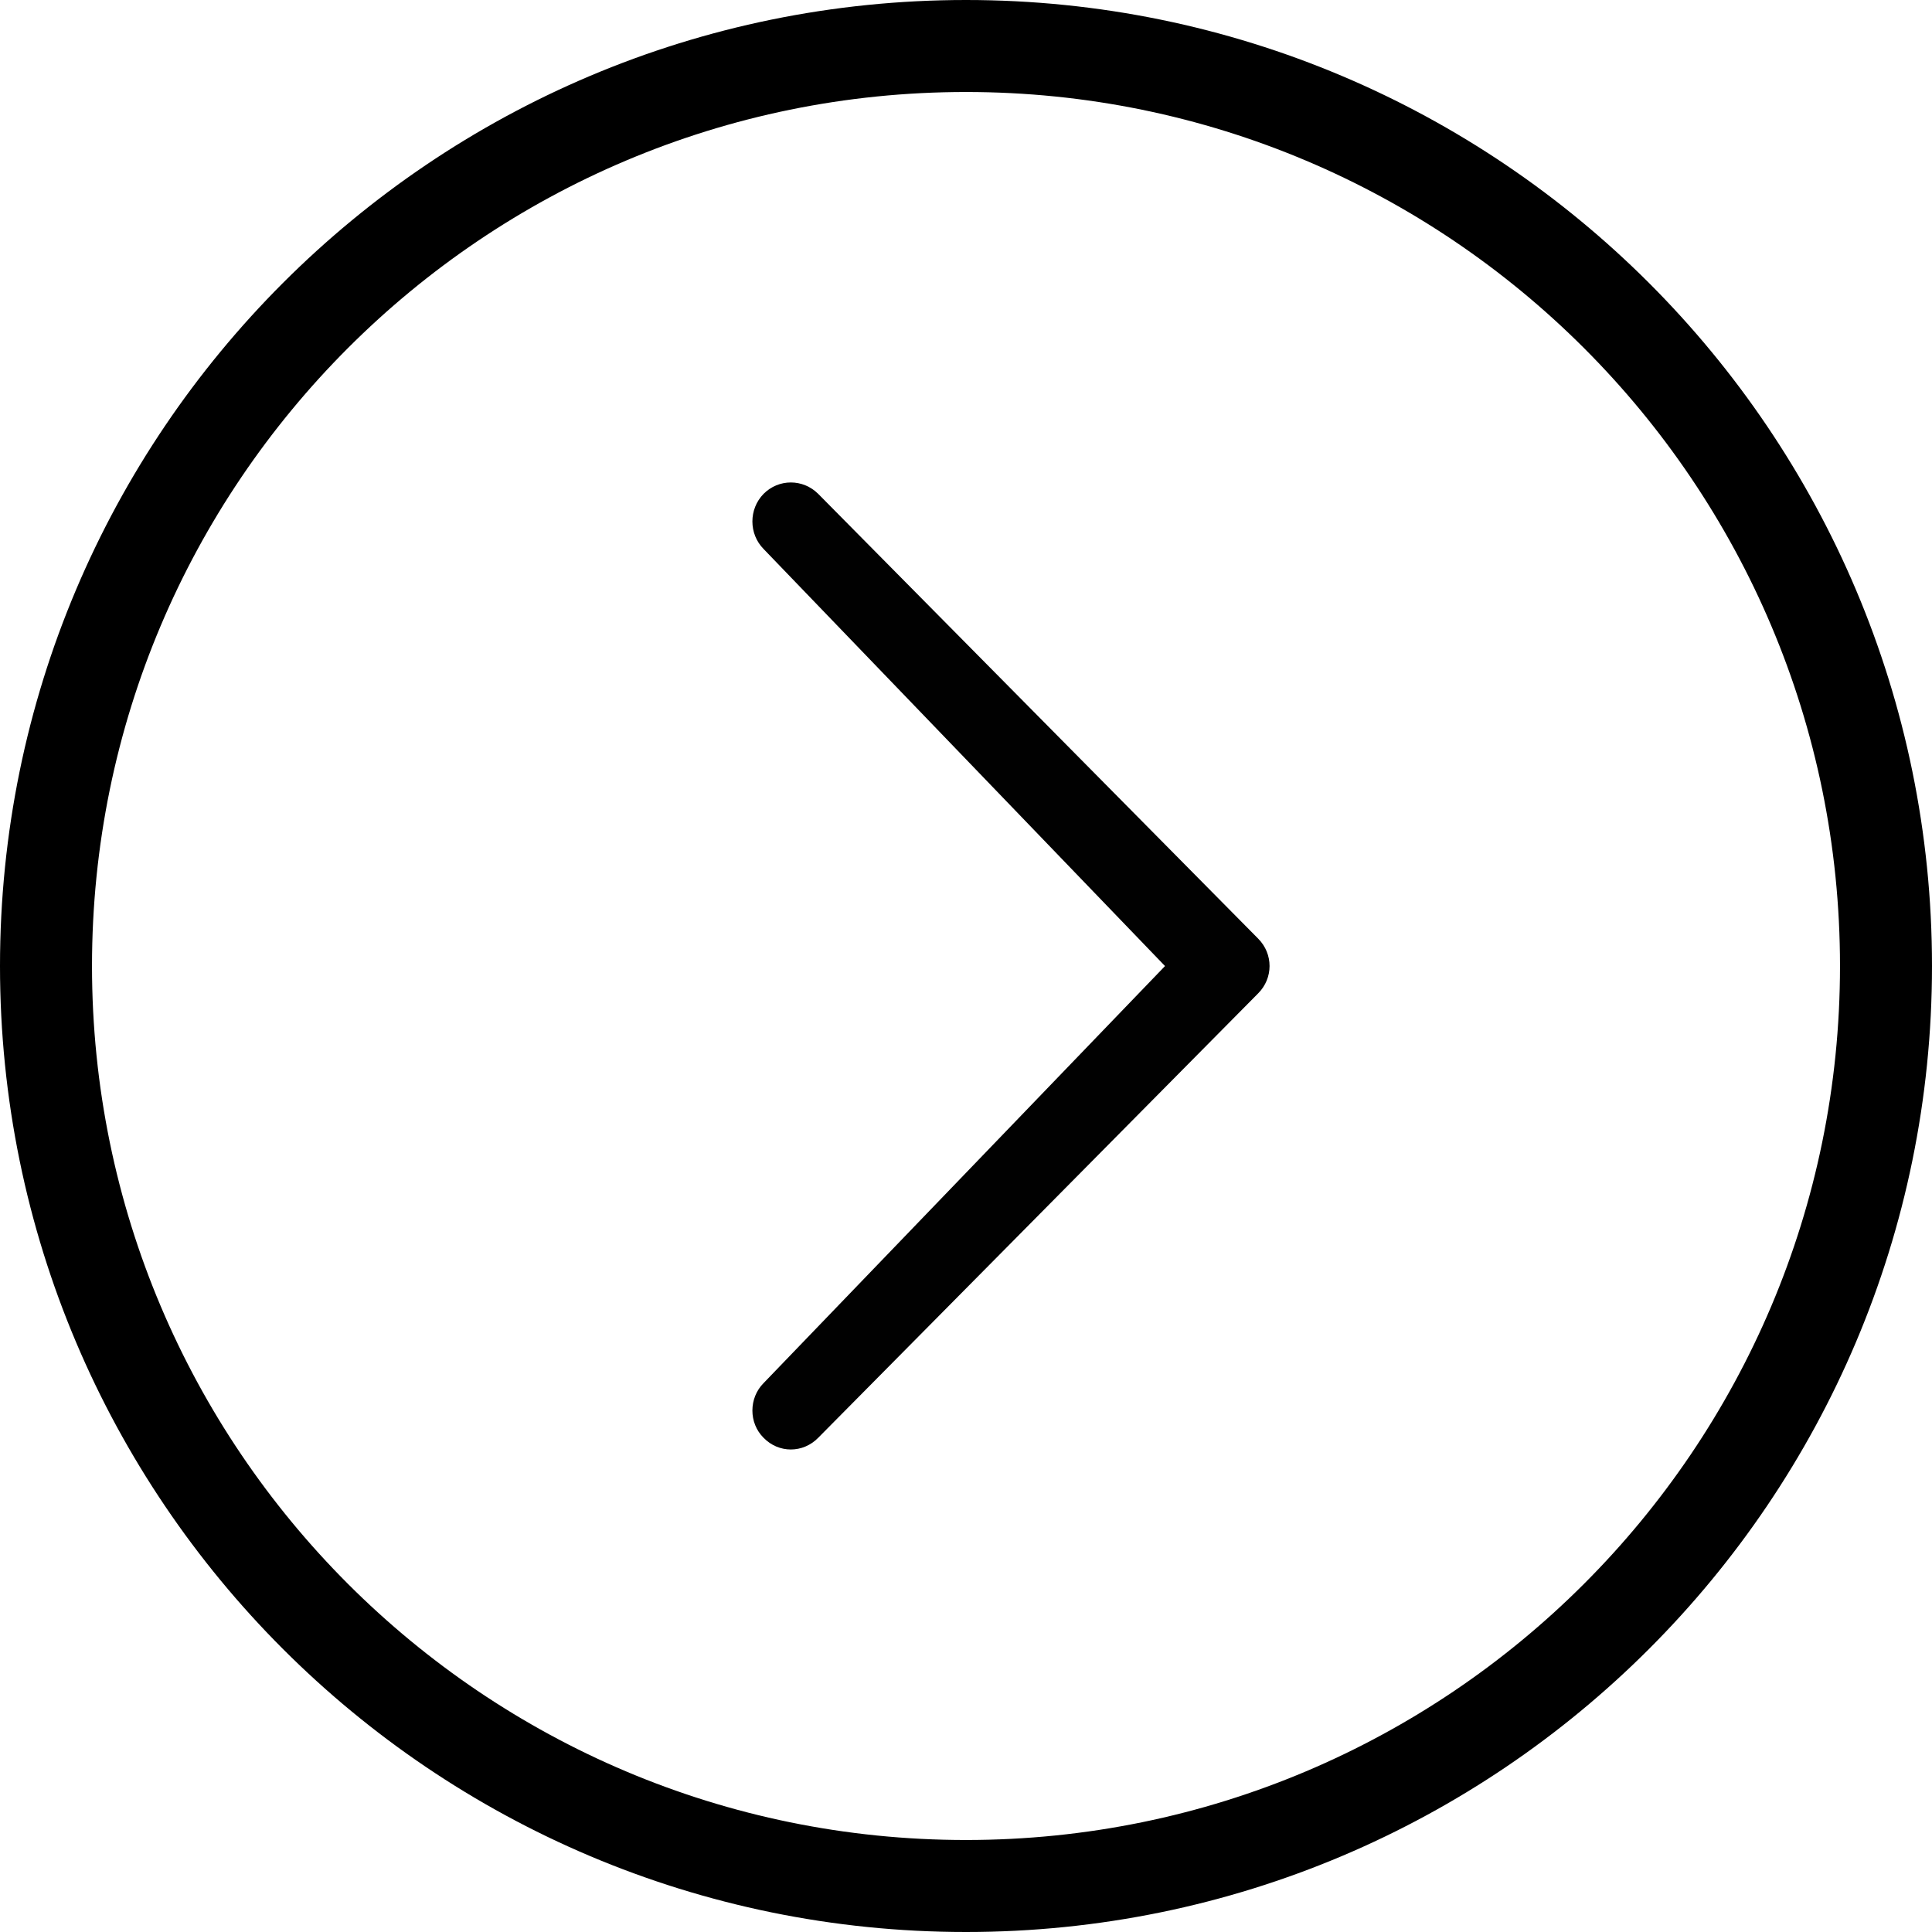 <?xml version="1.0" encoding="utf-8"?>
<!-- Generator: Adobe Illustrator 16.0.0, SVG Export Plug-In . SVG Version: 6.00 Build 0)  -->
<!DOCTYPE svg PUBLIC "-//W3C//DTD SVG 1.1//EN" "http://www.w3.org/Graphics/SVG/1.1/DTD/svg11.dtd">
<svg version="1.1" id="Layer_1" xmlns="http://www.w3.org/2000/svg" xmlns:xlink="http://www.w3.org/1999/xlink" x="0px" y="0px"
	 width="105px" height="105px" viewBox="0 -0.001 105 105" enable-background="new 0 -0.001 105 105" xml:space="preserve">
<g>
	<path fill="none" stroke="#000000" stroke-width="5" stroke-miterlimit="10" d="M52.5,2.499c27.603,0,50,22.388,50,50
		c0,27.604-22.397,50-50,50c-27.612,0-50-22.396-50-50C2.5,24.887,24.888,2.499,52.5,2.499z"/>
	<path fill="#010101" d="M41.498,75.169c-0.809,0.816-0.809,2.167,0,2.97c0.822,0.848,2.14,0.849,2.97,0l23.908-24.151
		c0.829-0.828,0.829-2.148,0-2.979L44.468,26.84c-0.83-0.827-2.148-0.827-2.97,0c-0.809,0.83-0.809,2.169-0.001,2.993l21.819,22.669
		L41.498,75.169z"/>
</g>
</svg>
